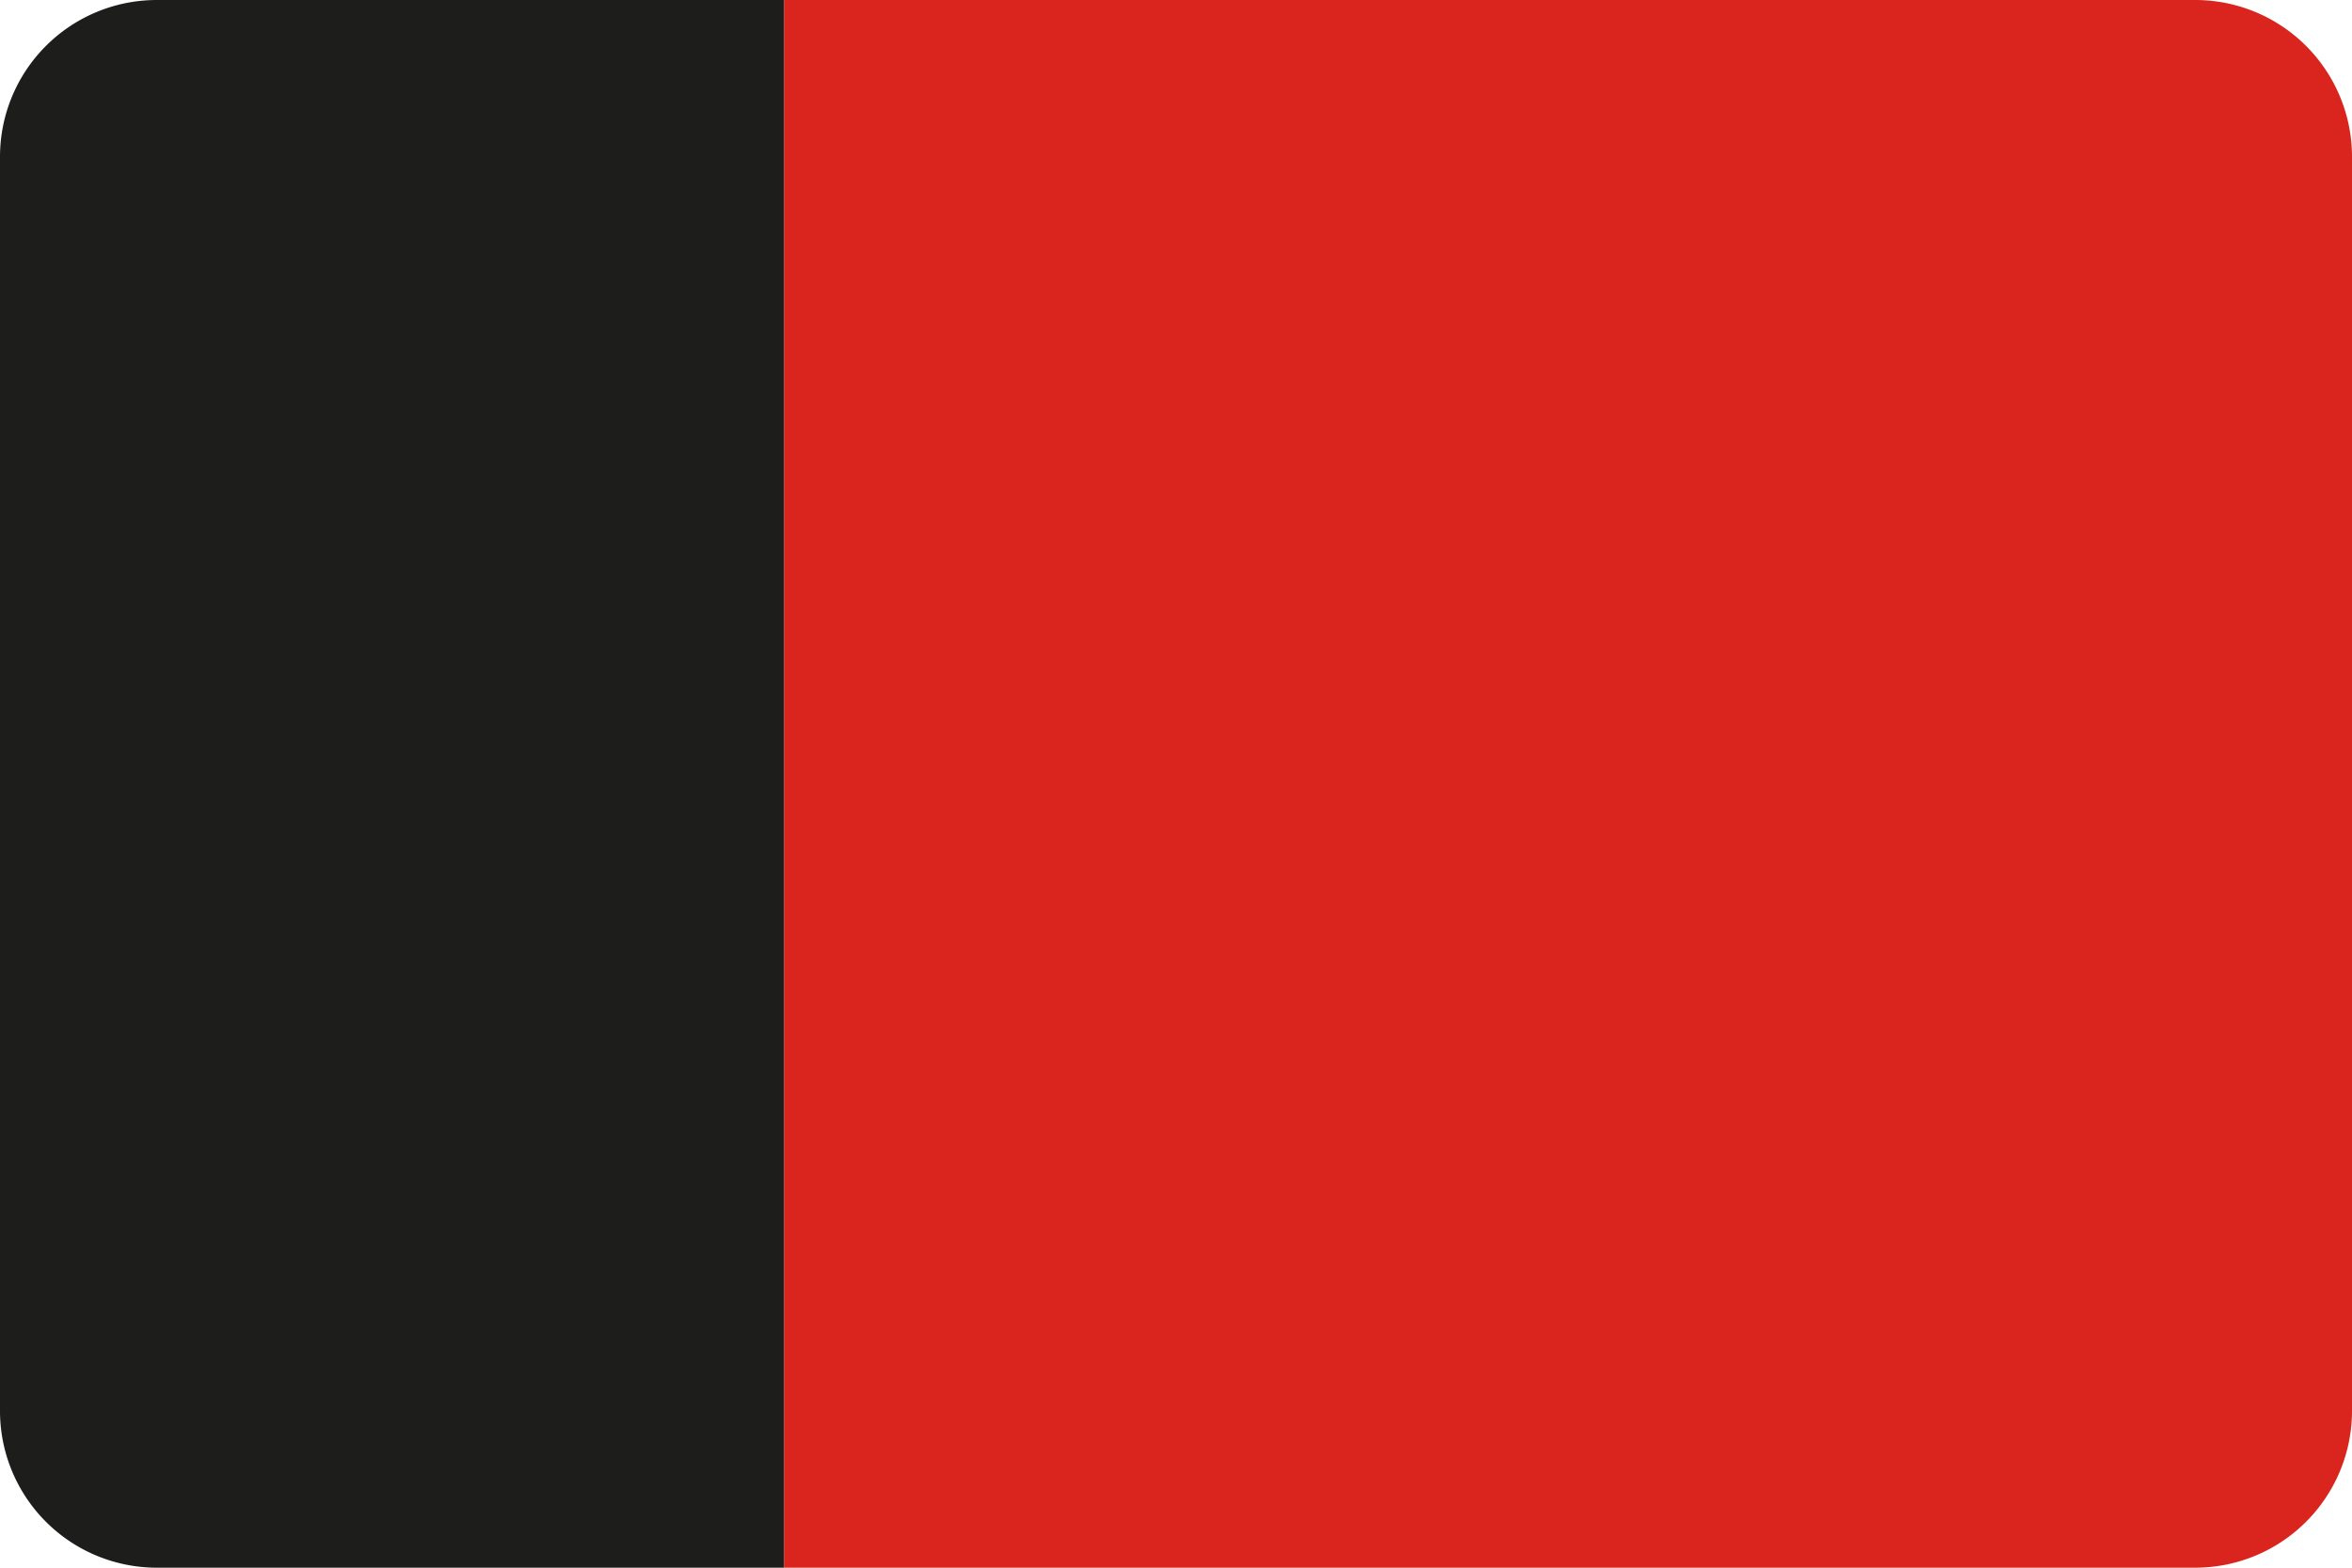 <svg id="full" xmlns="http://www.w3.org/2000/svg" viewBox="0 0 300 200"><defs><style>.cls-1{fill:#d9251d;}.cls-2{fill:#1d1d1b;}</style></defs><title>16-paraiba-rounded-v2</title><path class="cls-1" d="M100,200H280a20,20,0,0,0,20-20V20A20,20,0,0,0,280,0H100Z"/><path class="cls-2" d="M20,200h80V0H20A20,20,0,0,0,0,20V180A20,20,0,0,0,20,200Z"/></svg>